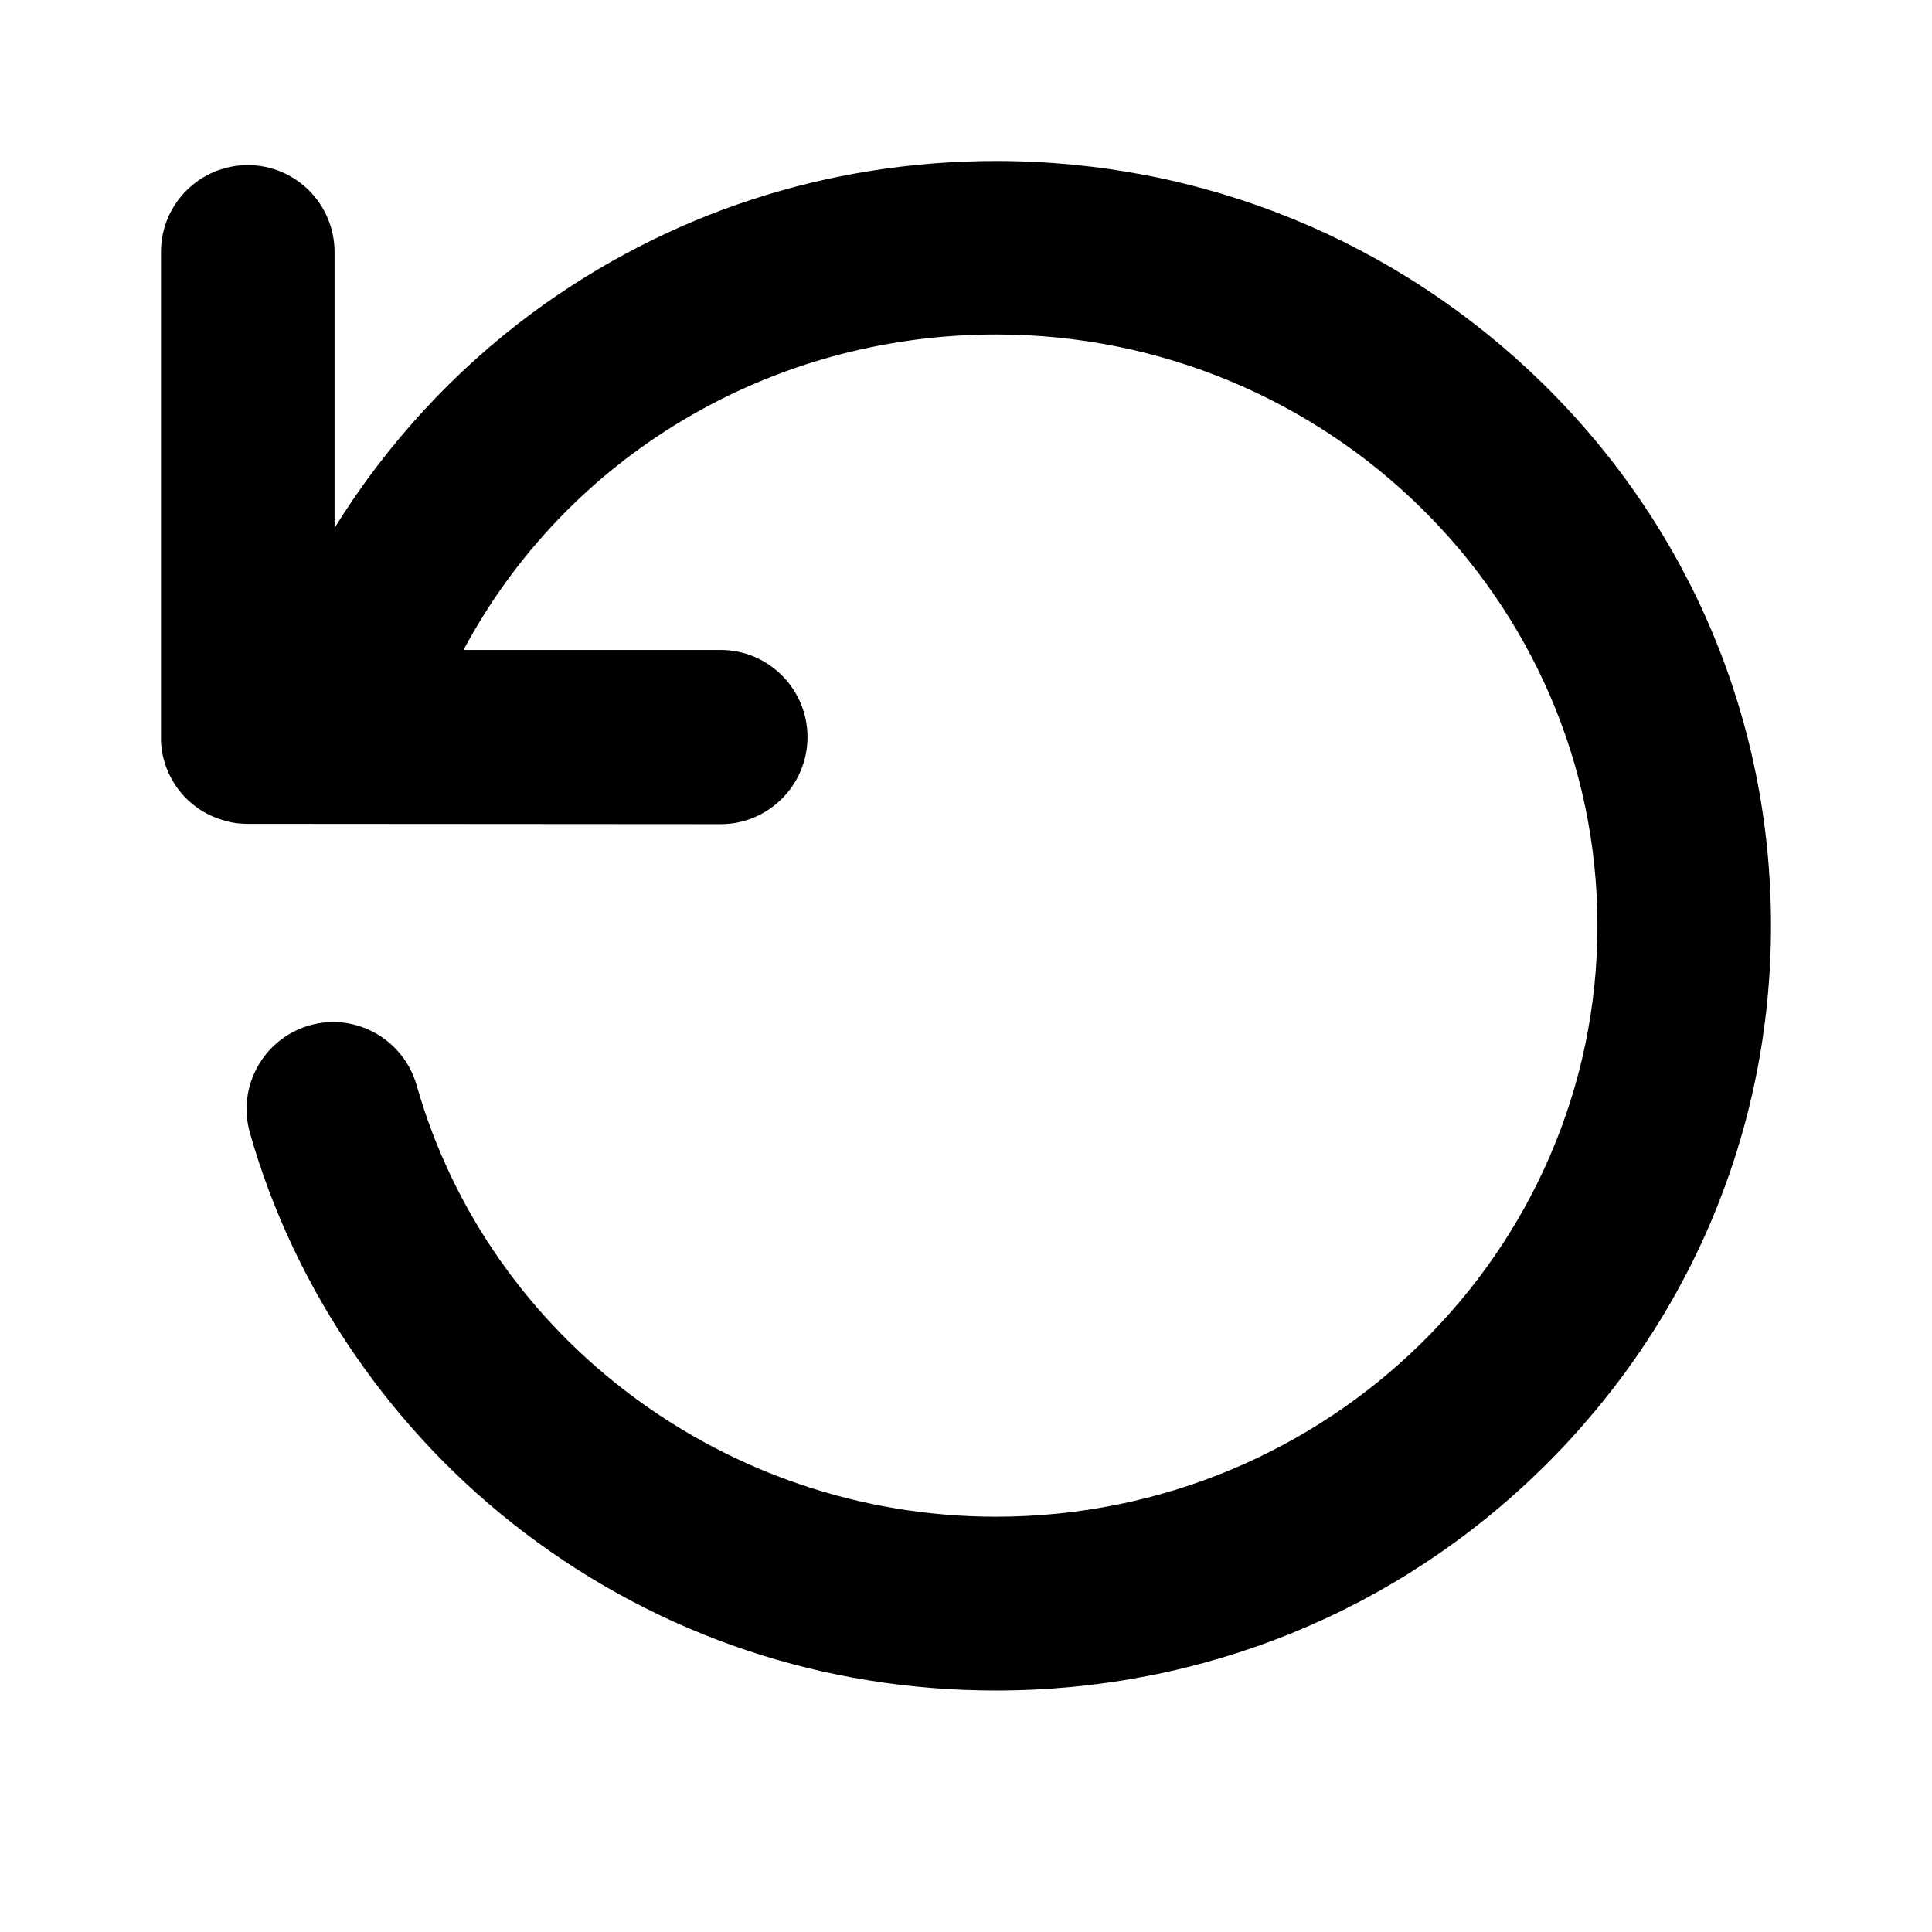 <?xml version="1.0" encoding="UTF-8"?>
<svg width="24px" height="24px"  version="1.1" xmlns="http://www.w3.org/2000/svg" xmlns:xlink="http://www.w3.org/1999/xlink">
    <!-- Generator: Sketch 52.6 (67491) - http://www.bohemiancoding.com/sketch -->
    <title>Player/ic_replay</title>
    <desc>Created with Sketch.</desc>
    <g id="Player/ic_replay" stroke="none" stroke-width="1" fill="none" fill-rule="evenodd">
        <path d="M2,3.129 C2,2.533 2.484,2.051 3.078,2.051 C3.672,2.051 4.156,2.533 4.156,3.133 L4.156,6.558 C4.797,5.524 5.637,4.607 6.621,3.881 C8.293,2.65 10.281,2 12.375,2 C14.941,2 17.355,2.987 19.176,4.775 C20.996,6.566 22,8.956 22,11.496 C22,14.036 20.996,16.427 19.172,18.226 C17.355,20.017 14.941,21 12.371,21 C10.23,21 8.207,20.322 6.516,19.04 C4.875,17.794 3.66,16.03 3.105,14.075 C2.941,13.499 3.273,12.903 3.844,12.738 C4.414,12.574 5.012,12.907 5.176,13.483 C6.074,16.638 9.031,18.841 12.371,18.841 C16.492,18.841 19.844,15.549 19.844,11.5 C19.844,7.451 16.492,4.155 12.375,4.155 C9.547,4.155 7.031,5.688 5.758,8.074 L8.953,8.074 C9.547,8.074 10.031,8.561 10.031,9.156 C10.031,9.752 9.547,10.238 8.953,10.238 L3.078,10.234 C2.965,10.234 2.859,10.219 2.758,10.184 C2.336,10.058 2.023,9.674 2,9.211 L2,9.156 L2,3.129 Z" id="ic_replay" fill="currentColor"></path>
        <rect id="Padding" x="0" y="0" width="24" height="24"></rect>
    </g>
</svg>